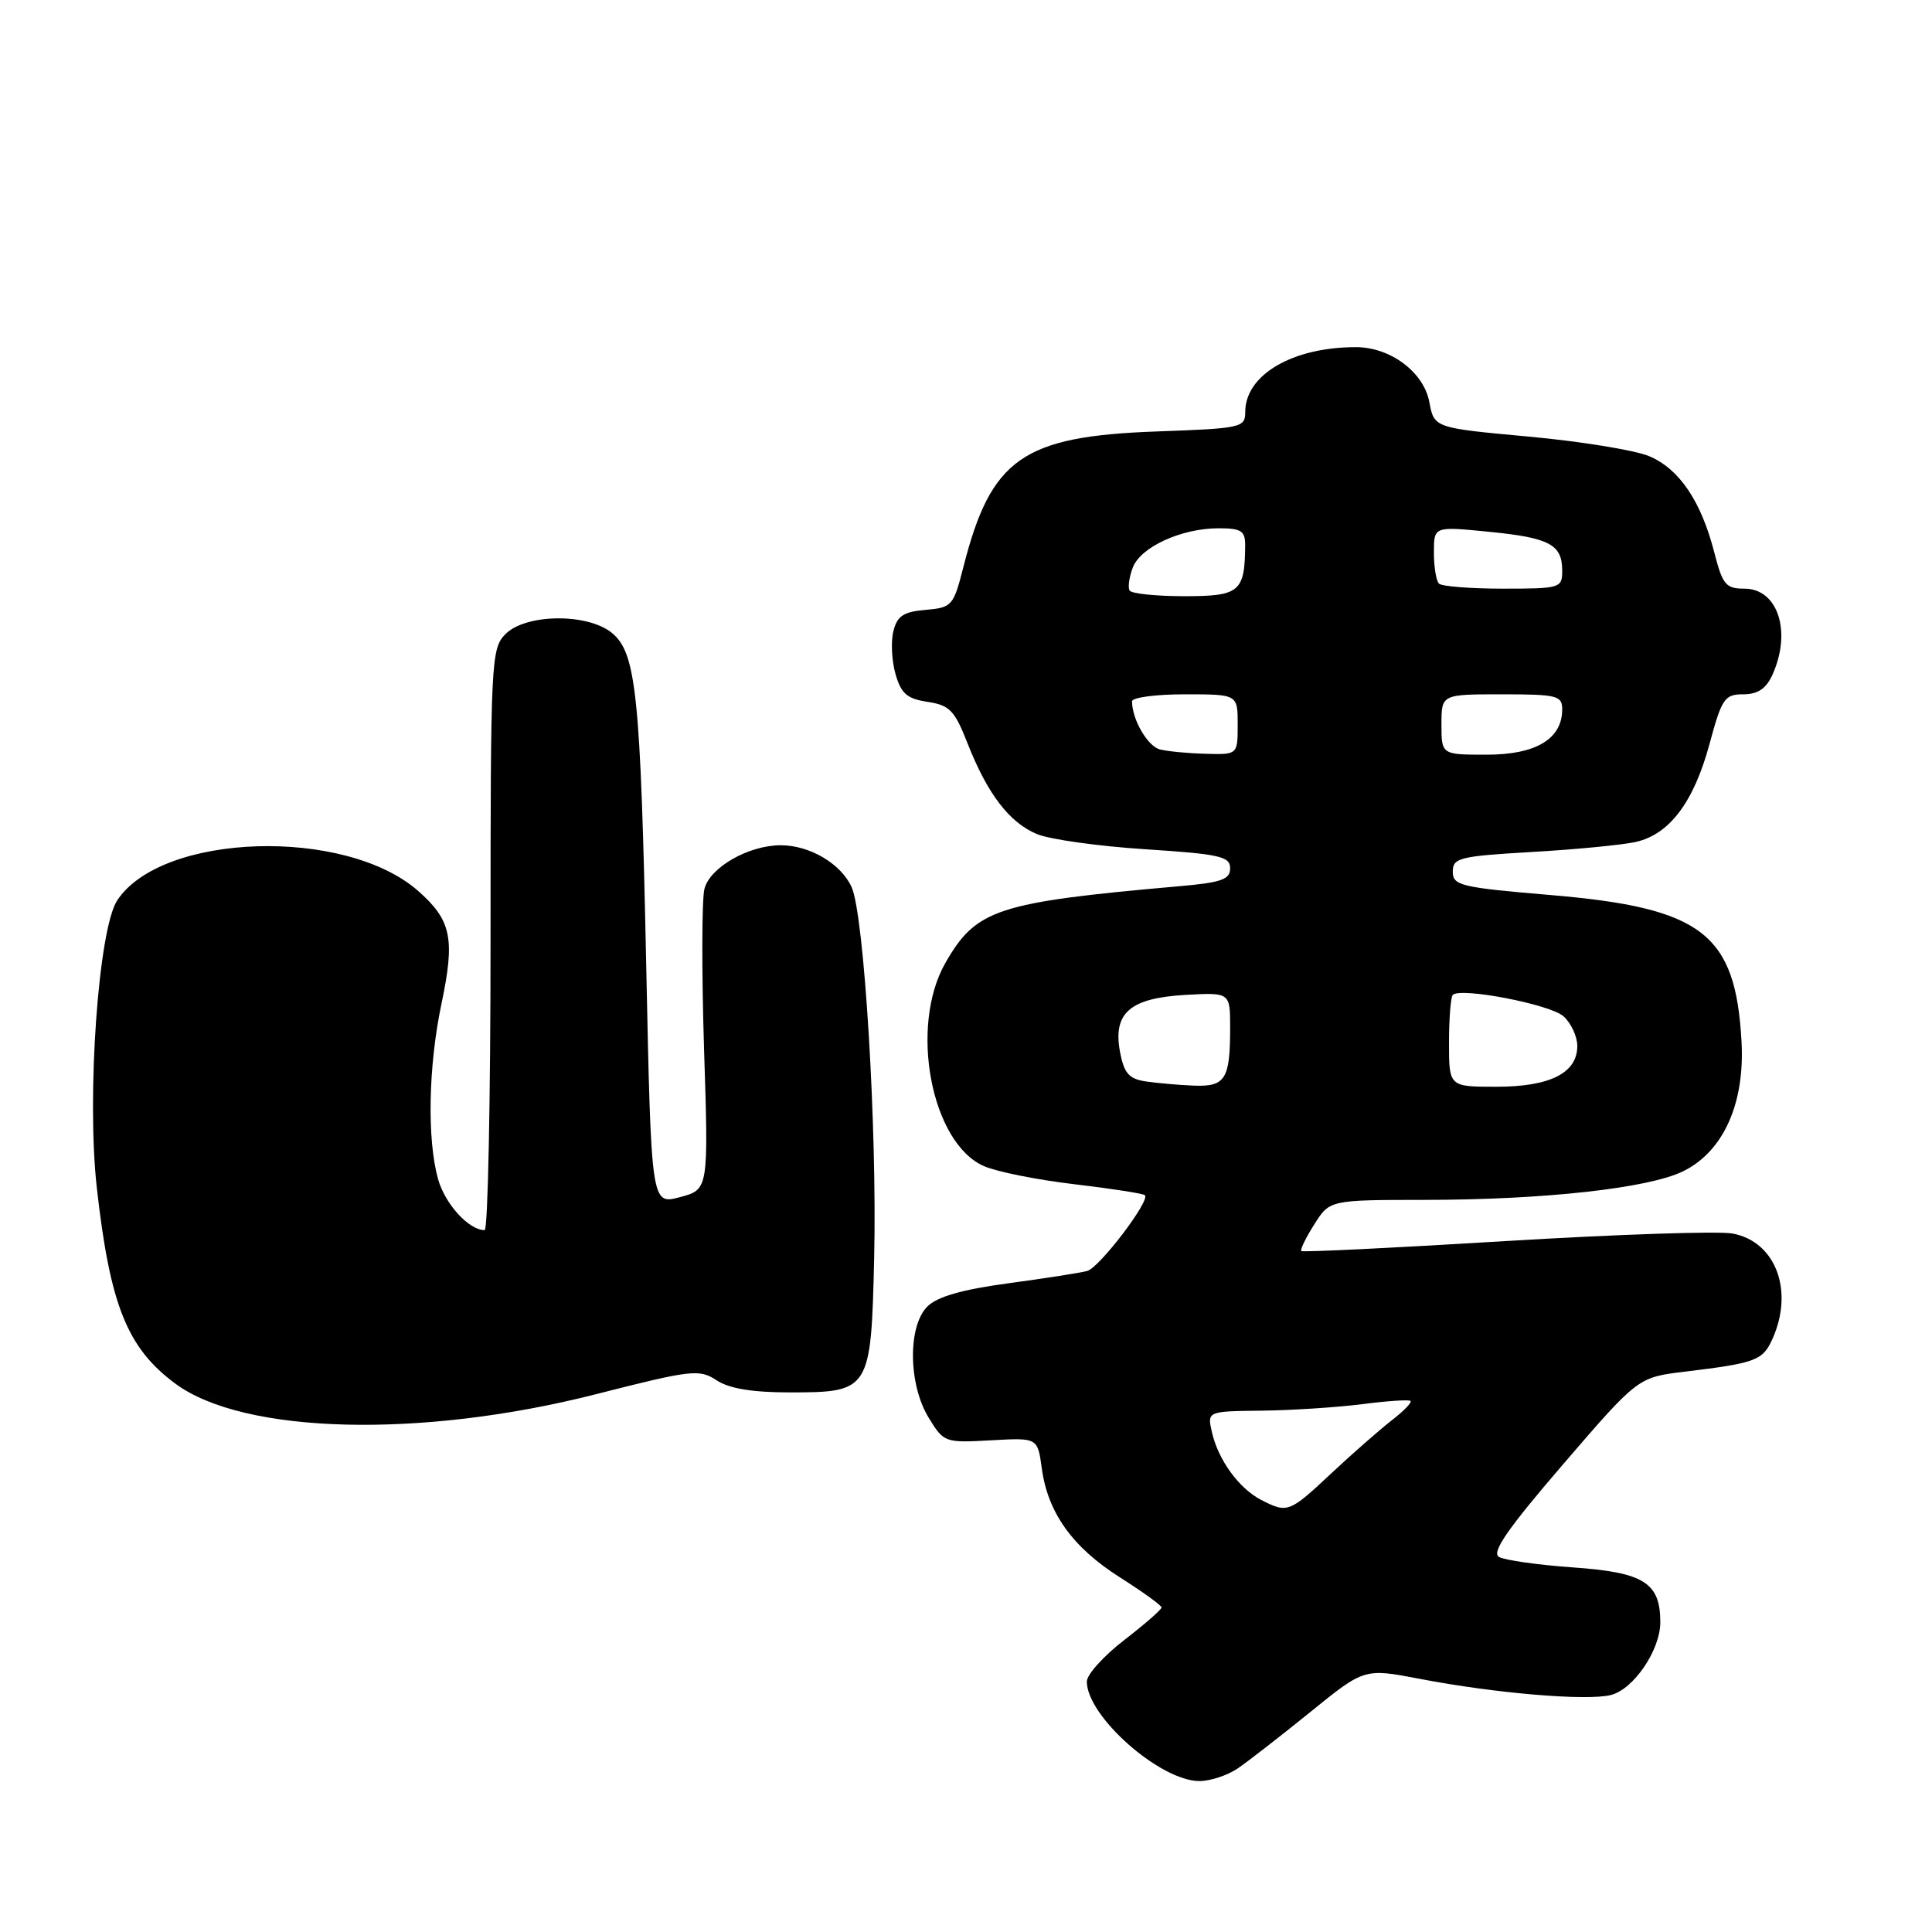 <?xml version="1.0" encoding="UTF-8" standalone="no"?>
<!DOCTYPE svg PUBLIC "-//W3C//DTD SVG 1.1//EN" "http://www.w3.org/Graphics/SVG/1.1/DTD/svg11.dtd" >
<svg xmlns="http://www.w3.org/2000/svg" xmlns:xlink="http://www.w3.org/1999/xlink" version="1.1" viewBox="0 0 256 256">
 <g >
 <path fill="currentColor"
d=" M 164.03 234.31 C 165.39 233.38 169.71 230.02 173.64 226.84 C 180.78 221.05 180.78 221.05 188.14 222.46 C 198.14 224.38 210.26 225.40 213.44 224.60 C 216.46 223.85 219.99 218.66 220.00 214.97 C 220.00 209.73 217.85 208.36 208.55 207.70 C 203.84 207.37 199.38 206.74 198.62 206.30 C 197.60 205.70 199.75 202.59 207.14 194.00 C 217.04 182.50 217.04 182.50 223.27 181.75 C 232.62 180.62 233.56 180.27 234.83 177.48 C 237.75 171.06 235.31 164.52 229.58 163.45 C 227.74 163.10 214.20 163.56 199.49 164.45 C 184.79 165.35 172.61 165.94 172.43 165.77 C 172.26 165.59 173.03 164.00 174.16 162.22 C 176.20 159.00 176.20 159.00 188.85 158.99 C 204.61 158.98 218.42 157.45 223.00 155.21 C 228.35 152.60 231.22 146.23 230.76 138.00 C 229.97 123.69 225.56 120.30 205.50 118.60 C 193.53 117.59 192.50 117.34 192.50 115.50 C 192.50 113.67 193.37 113.45 203.00 112.89 C 208.78 112.56 214.95 111.96 216.72 111.57 C 221.21 110.57 224.43 106.30 226.52 98.58 C 228.15 92.54 228.52 92.00 230.99 92.00 C 232.90 92.00 234.01 91.26 234.84 89.45 C 237.44 83.74 235.60 78.00 231.15 78.00 C 228.68 78.00 228.25 77.49 227.15 73.19 C 225.40 66.39 222.50 62.11 218.51 60.44 C 216.61 59.65 209.43 58.48 202.55 57.85 C 190.03 56.70 190.03 56.70 189.39 53.26 C 188.65 49.31 184.24 46.01 179.69 46.00 C 171.27 45.99 165.00 49.66 165.00 54.60 C 165.00 56.66 164.48 56.77 153.25 57.17 C 135.52 57.81 131.32 60.75 127.67 75.07 C 126.34 80.29 126.15 80.51 122.65 80.81 C 119.72 81.06 118.88 81.61 118.38 83.63 C 118.03 85.01 118.16 87.57 118.66 89.32 C 119.40 91.91 120.19 92.59 122.91 93.00 C 125.82 93.44 126.49 94.13 128.17 98.41 C 130.81 105.16 133.73 108.99 137.40 110.52 C 139.10 111.23 145.56 112.13 151.75 112.53 C 161.63 113.17 163.00 113.48 163.00 115.05 C 163.00 116.54 161.85 116.94 156.25 117.43 C 132.10 119.56 129.35 120.46 125.27 127.59 C 120.45 136.02 123.38 151.46 130.38 154.52 C 132.09 155.27 137.50 156.35 142.40 156.92 C 147.29 157.50 151.48 158.15 151.71 158.37 C 152.43 159.10 145.68 167.97 144.06 168.41 C 143.20 168.65 138.51 169.38 133.63 170.04 C 127.47 170.87 124.18 171.82 122.88 173.12 C 120.27 175.73 120.35 183.43 123.05 187.85 C 125.06 191.14 125.19 191.19 131.29 190.85 C 137.49 190.50 137.49 190.50 138.04 194.54 C 138.83 200.44 142.12 205.03 148.38 209.00 C 151.42 210.93 153.91 212.72 153.91 213.00 C 153.91 213.28 151.68 215.22 148.96 217.32 C 146.23 219.43 144.00 221.90 144.01 222.82 C 144.02 227.43 153.73 236.00 158.93 236.00 C 160.37 236.00 162.67 235.24 164.03 234.31 Z  M 79.00 184.73 C 91.68 181.50 92.65 181.39 94.96 182.90 C 96.64 184.00 99.69 184.50 104.67 184.50 C 115.27 184.50 115.42 184.26 115.83 166.75 C 116.23 149.46 114.51 121.22 112.84 117.54 C 111.43 114.44 107.29 112.00 103.45 112.00 C 99.19 112.00 94.05 114.94 93.34 117.79 C 92.99 119.19 92.97 128.73 93.29 138.98 C 93.89 157.62 93.89 157.62 90.09 158.63 C 86.29 159.64 86.29 159.64 85.63 128.07 C 84.88 91.91 84.31 86.48 81.05 83.84 C 77.82 81.23 69.68 81.32 67.00 84.00 C 65.07 85.93 65.00 87.33 65.00 124.50 C 65.00 145.68 64.65 163.00 64.22 163.00 C 62.12 163.00 58.97 159.54 58.04 156.22 C 56.57 150.91 56.76 141.28 58.50 132.99 C 60.32 124.36 59.81 121.92 55.39 118.04 C 45.74 109.57 21.41 110.35 15.53 119.31 C 13.04 123.11 11.47 145.20 12.82 157.31 C 14.57 172.93 16.84 178.60 23.22 183.33 C 32.28 190.05 55.84 190.64 79.00 184.73 Z  M 167.10 198.74 C 164.16 197.22 161.41 193.43 160.58 189.75 C 159.96 187.00 159.96 187.00 167.23 186.92 C 171.23 186.87 177.20 186.48 180.50 186.06 C 183.80 185.63 186.68 185.44 186.90 185.63 C 187.12 185.82 186.00 186.98 184.40 188.21 C 182.81 189.45 179.21 192.60 176.40 195.23 C 170.83 200.45 170.60 200.54 167.10 198.74 Z  M 151.78 143.29 C 149.59 142.95 148.94 142.20 148.41 139.40 C 147.44 134.23 149.71 132.25 157.08 131.83 C 163.00 131.50 163.00 131.50 163.00 136.17 C 163.00 143.03 162.37 144.02 158.14 143.85 C 156.14 143.77 153.28 143.51 151.78 143.29 Z  M 192.00 138.17 C 192.00 134.96 192.23 132.11 192.50 131.83 C 193.54 130.79 205.44 133.09 207.18 134.67 C 208.18 135.57 209.00 137.34 209.00 138.60 C 209.00 142.18 205.39 144.00 198.28 144.00 C 192.00 144.00 192.00 144.00 192.00 138.17 Z  M 153.69 99.30 C 152.06 98.88 150.00 95.32 150.00 92.93 C 150.00 92.42 153.15 92.00 157.00 92.00 C 164.00 92.00 164.00 92.00 164.00 96.00 C 164.00 100.00 164.00 100.00 159.75 99.88 C 157.41 99.82 154.69 99.56 153.69 99.30 Z  M 191.00 96.00 C 191.00 92.00 191.00 92.00 199.00 92.00 C 206.33 92.00 207.00 92.17 207.00 94.00 C 207.00 97.91 203.52 100.00 197.00 100.00 C 191.00 100.00 191.00 100.00 191.00 96.00 Z  M 149.68 78.25 C 149.43 77.84 149.62 76.47 150.10 75.21 C 151.13 72.48 156.54 70.00 161.47 70.00 C 164.47 70.00 165.00 70.34 164.99 72.25 C 164.95 78.43 164.27 79.00 156.94 79.00 C 153.19 79.00 149.92 78.66 149.68 78.25 Z  M 190.67 77.33 C 190.30 76.97 190.00 75.11 190.00 73.20 C 190.00 69.74 190.00 69.74 197.25 70.46 C 205.32 71.25 207.00 72.14 207.00 75.62 C 207.00 77.92 206.75 78.00 199.17 78.00 C 194.86 78.00 191.03 77.70 190.67 77.33 Z "/>
</g>
</svg>